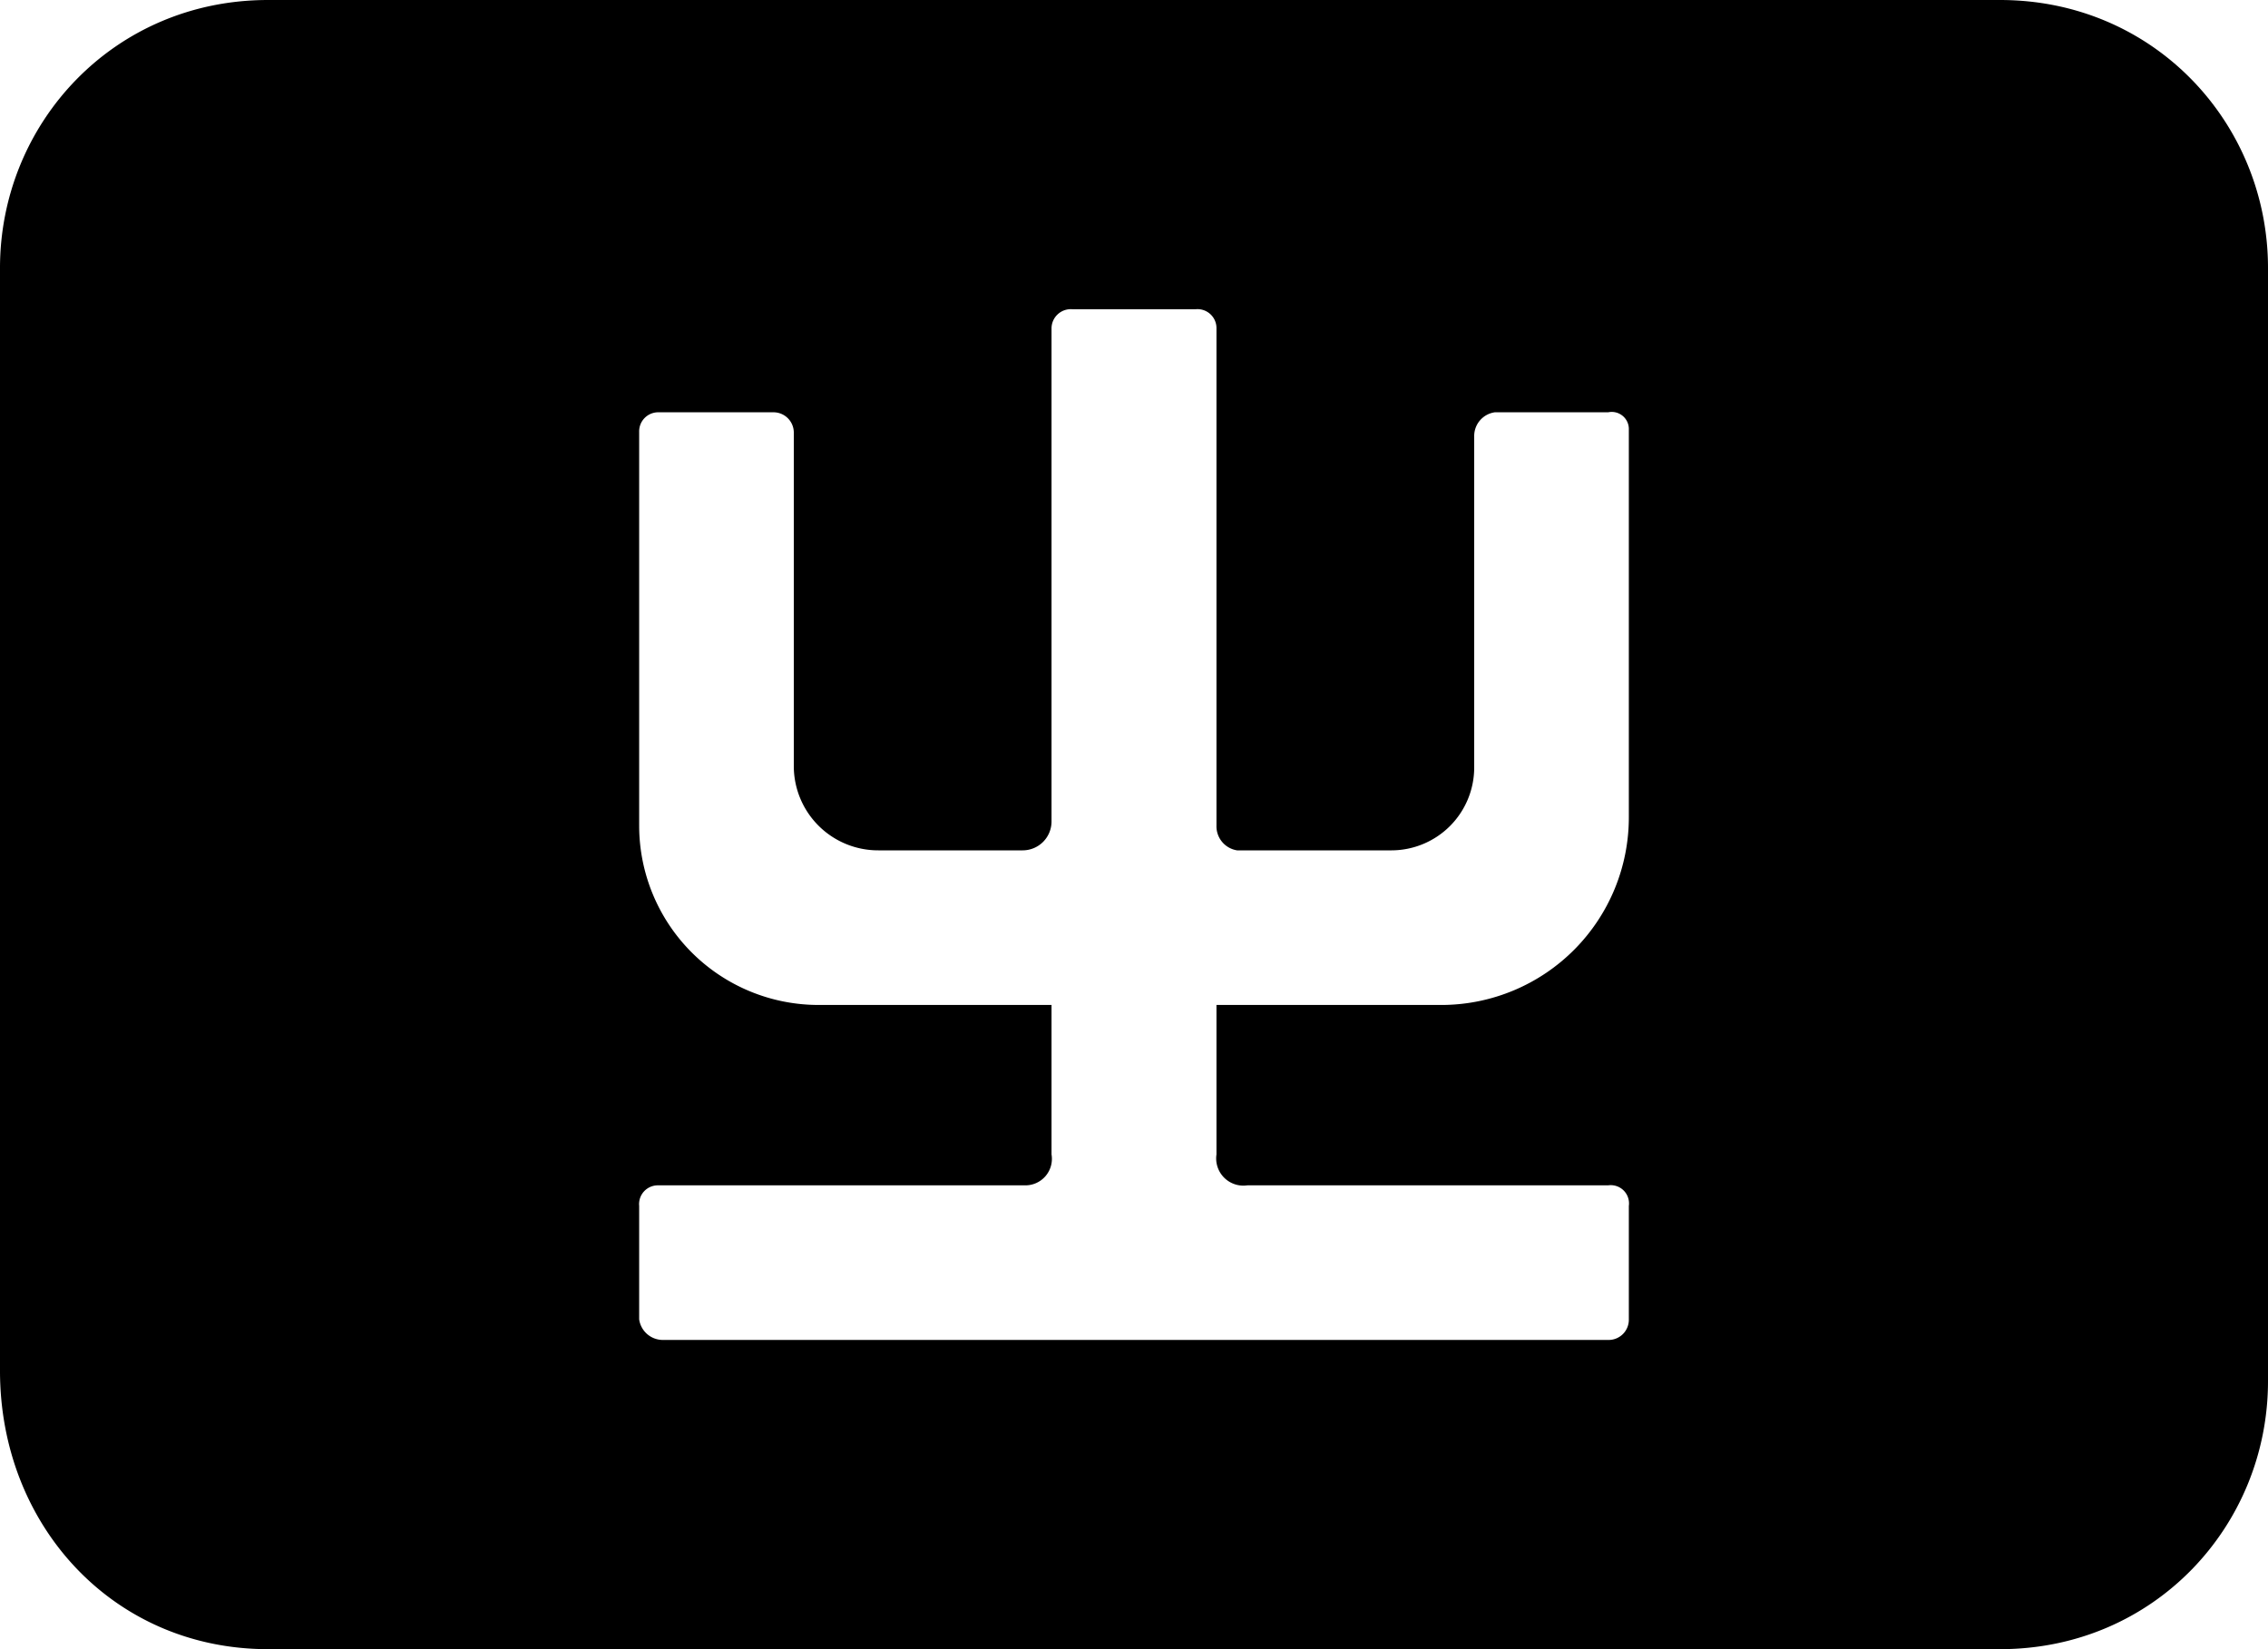 <?xml version="1.0" encoding="UTF-8" standalone="no"?>
<!-- Generator: Adobe Illustrator 28.0.0, SVG Export Plug-In . SVG Version: 6.00 Build 0)  -->

<svg version="1.1" id="layer1" x="0px" y="0px" viewBox="0 0 22 16" style="enable-background:new 0 0 22 16" xml:space="preserve" sodipodi:docname="rime.fill.svg" inkscape:version="1.3 (0e150ed, 2023-07-21)" xmlns:inkscape="http://www.inkscape.org/namespaces/inkscape" xmlns:sodipodi="http://sodipodi.sourceforge.net/DTD/sodipodi-0.dtd" xmlns="http://www.w3.org/2000/svg" xmlns:svg="http://www.w3.org/2000/svg"><defs id="defs1"><inkscape:path-effect effect="fillet_chamfer" id="path-effect2" is_visible="true" lpeversion="1" nodesatellites_param="F,0,0,1,0,0.232,0,1 @ F,0,0,1,0,0.182,0,1 @ F,0,0,1,0,0.257,0,1 @ F,0,0,1,0,0,0,1 @ F,0,0,1,0,1.74,0,1 @ F,0,0,1,0,0.185,0,1 @ F,0,0,1,0,0.197,0,1 @ F,0,0,1,0,0.818,0,1 @ F,0,0,1,0,0.28,0,1 @ F,0,0,1,0,0.187,0,1 @ F,0,0,1,0,0.184,0,1 @ F,0,0,1,0,0.236,0,1 @ F,0,0,1,0,0.804,0,1 @ F,0,0,1,0,0.232,0,1 @ F,0,0,1,0,0.166,0,1 @ F,0,0,1,0,1.82,0,1 @ F,0,0,1,0,0,0,1 @ F,0,0,1,0,0.264,0,1 @ F,0,0,1,0,0.177,0,1 @ F,0,0,1,0,0.196,0,1" radius="0" unit="px" method="auto" mode="F" chamfer_steps="1" flexible="false" use_knot_distance="true" apply_no_radius="true" apply_with_radius="true" only_selected="false" hide_knots="false" /></defs><sodipodi:namedview id="namedview1" pagecolor="#ffffff" bordercolor="#666666" borderopacity="1.0" inkscape:showpageshadow="2" inkscape:pageopacity="0.0" inkscape:pagecheckerboard="0" inkscape:deskcolor="#d1d1d1" inkscape:zoom="30.3" inkscape:cx="11" inkscape:cy="8" inkscape:current-layer="layer1" />&#10;<path id="path1-7" style="display:inline" inkscape:label="path2" d="M 2.6 0 C 1.1 0 2.96e-16 1.2 0 2.6 L 0 13.3 C 0 14.8 1.1 16 2.6 16 L 19.4 16 C 20.9 16 22 14.8 22 13.4 L 22 2.6 C 22 1.2 20.9 2.96e-16 19.4 0 L 2.6 0 z M 10.4 3 L 11.6 3 A 0.184 0.184 0 0 1 11.8 3.18 L 11.8 8.01 A 0.236 0.236 0 0 0 12 8.25 L 13.5 8.25 A 0.804 0.804 0 0 0 14.3 7.45 L 14.3 4.23 A 0.232 0.232 0 0 1 14.5 4 L 15.6 4 A 0.166 0.166 0 0 1 15.8 4.17 L 15.8 7.93 A 1.82 1.82 0 0 1 14 9.75 L 11.8 9.75 L 11.8 11.2 A 0.264 0.264 0 0 0 12.1 11.5 L 15.6 11.5 A 0.177 0.177 0 0 1 15.8 11.7 L 15.8 12.8 A 0.196 0.196 0 0 1 15.6 13 L 6.43 13 A 0.232 0.232 0 0 1 6.2 12.8 L 6.2 11.7 A 0.182 0.182 0 0 1 6.38 11.5 L 9.94 11.5 A 0.257 0.257 0 0 0 10.2 11.2 L 10.2 9.75 L 7.94 9.75 A 1.74 1.74 0 0 1 6.2 8.01 L 6.2 4.19 A 0.185 0.185 0 0 1 6.38 4 L 7.5 4 A 0.197 0.197 0 0 1 7.7 4.2 L 7.7 7.43 A 0.818 0.818 0 0 0 8.52 8.25 L 9.92 8.25 A 0.28 0.28 0 0 0 10.2 7.97 L 10.2 3.19 A 0.187 0.187 0 0 1 10.4 3 z " />&#10;</svg>
